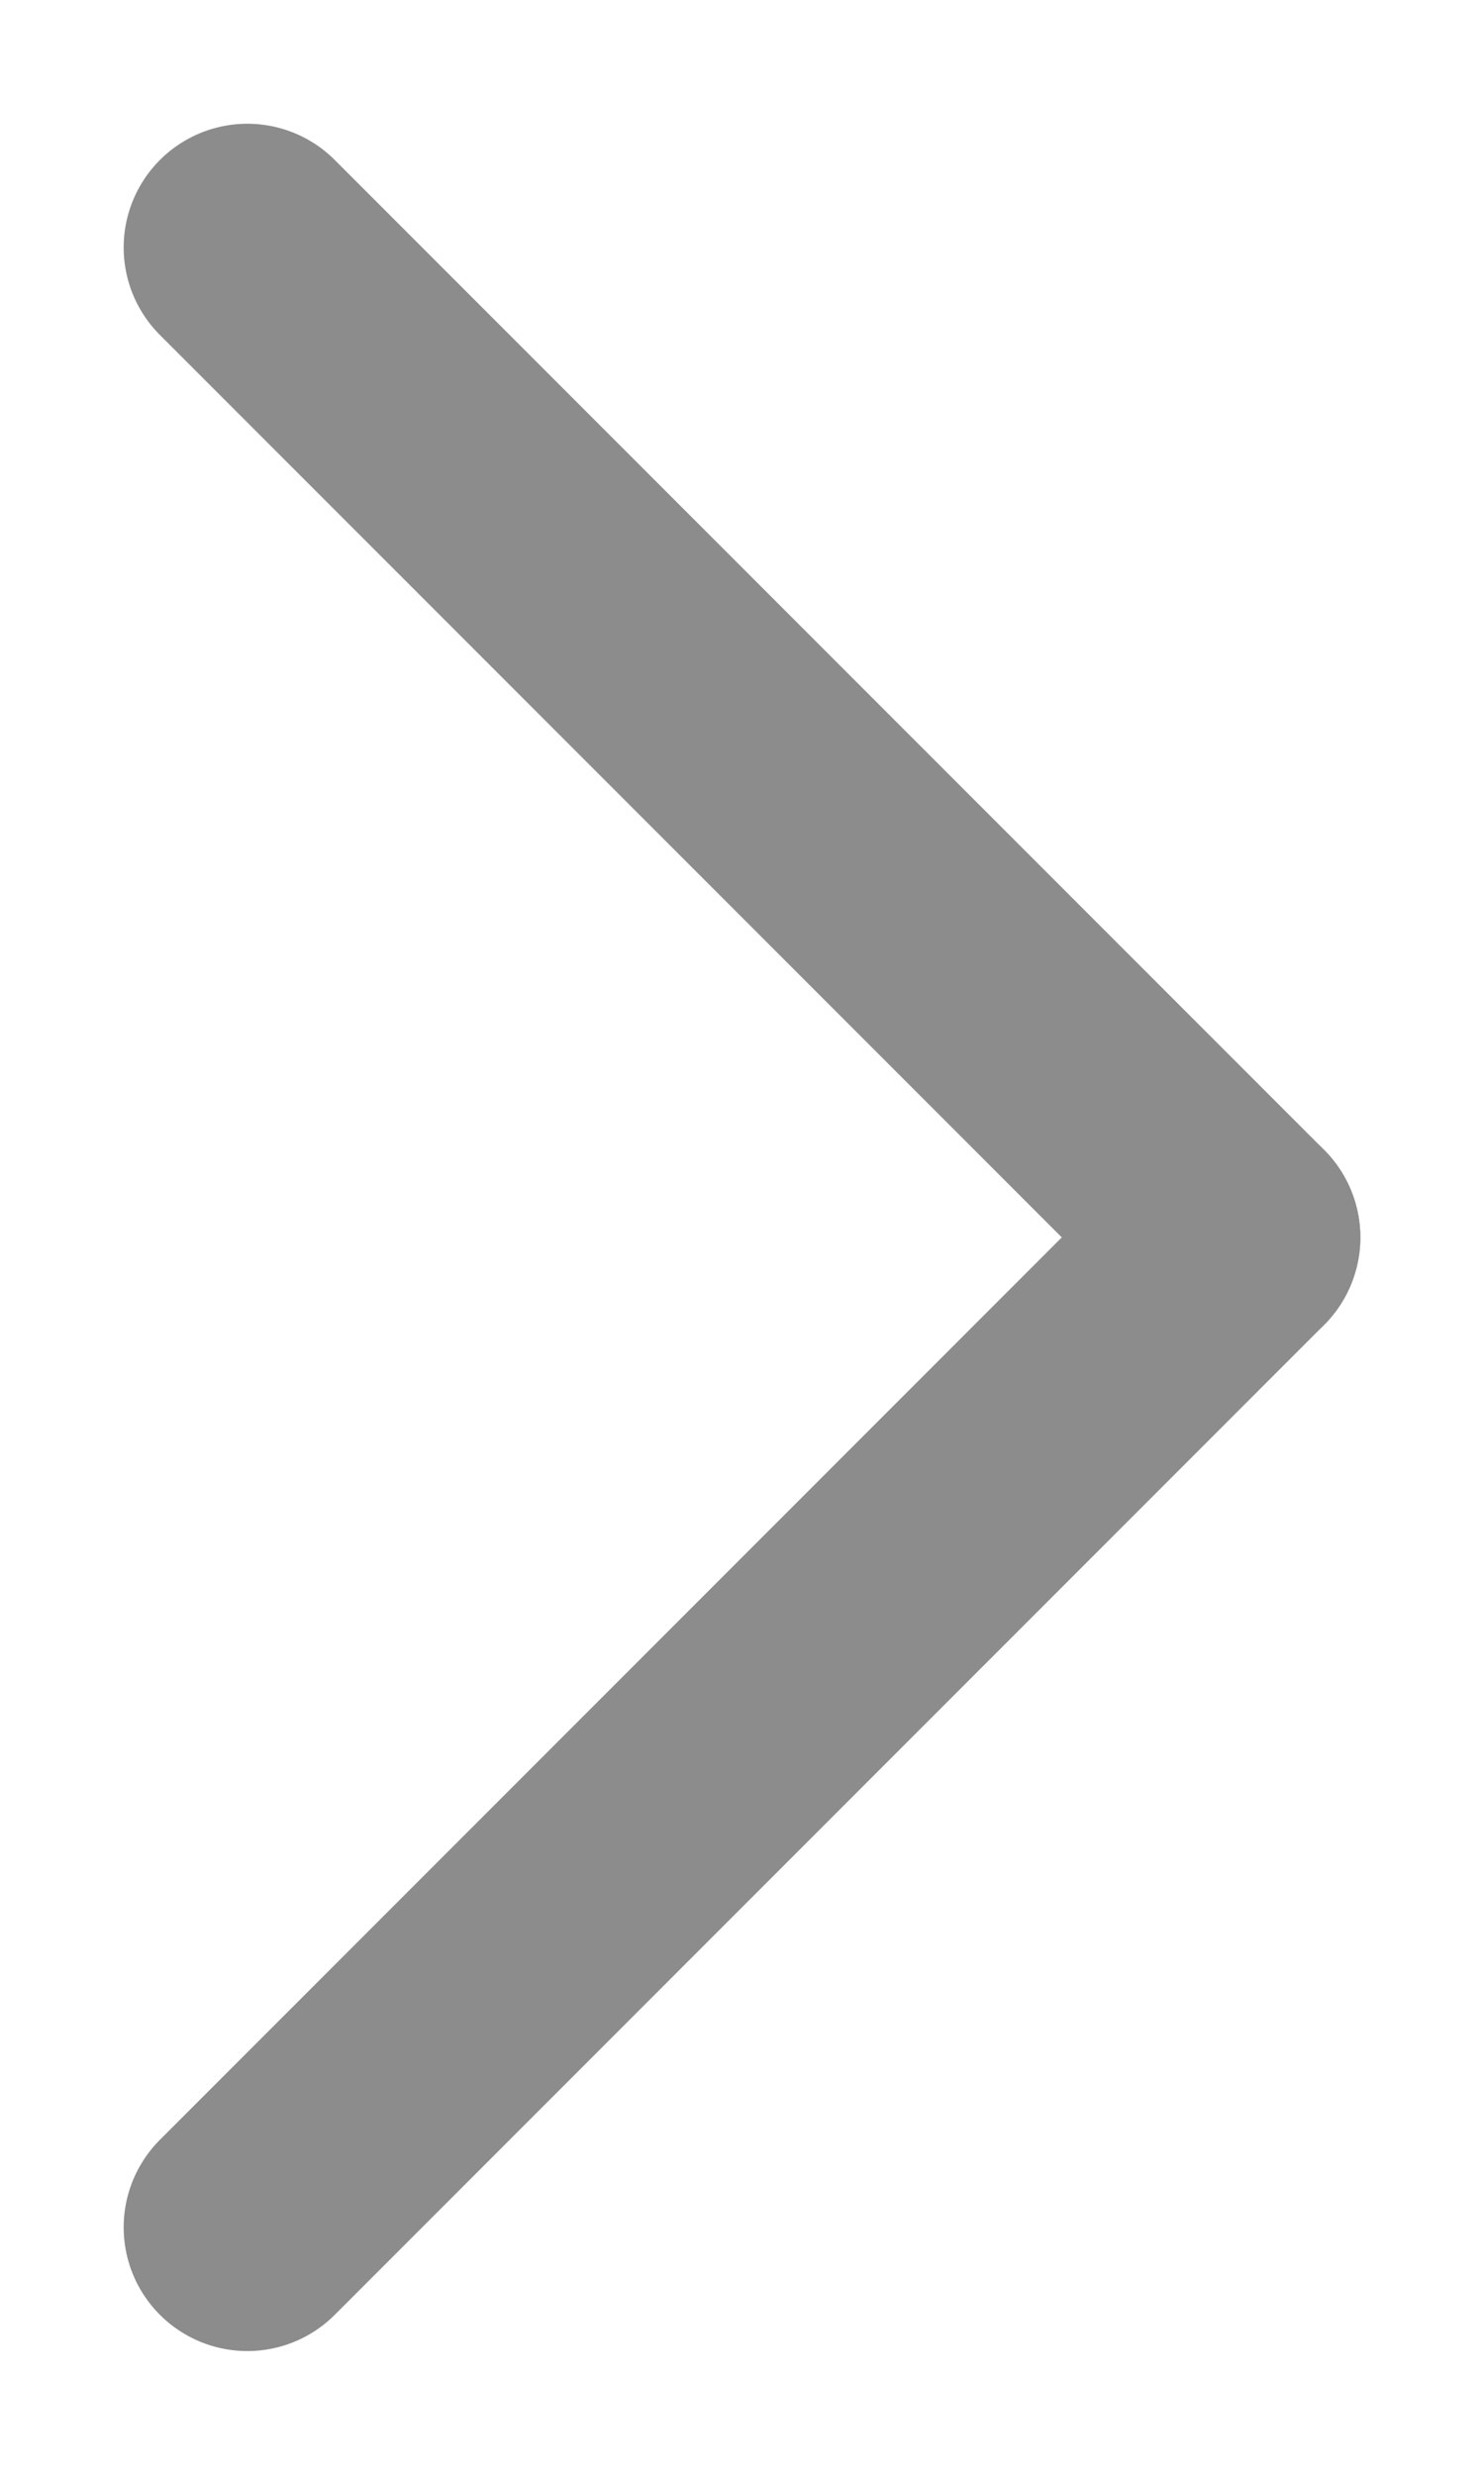<svg width="6" height="10" viewBox="0 0 6 10" fill="none" xmlns="http://www.w3.org/2000/svg">
<path d="M1 1L5 5" stroke="#8C8C8C" stroke-linecap="round"/>
<path d="M5 5L1 9" stroke="#8C8C8C" stroke-linecap="round"/>
</svg>
